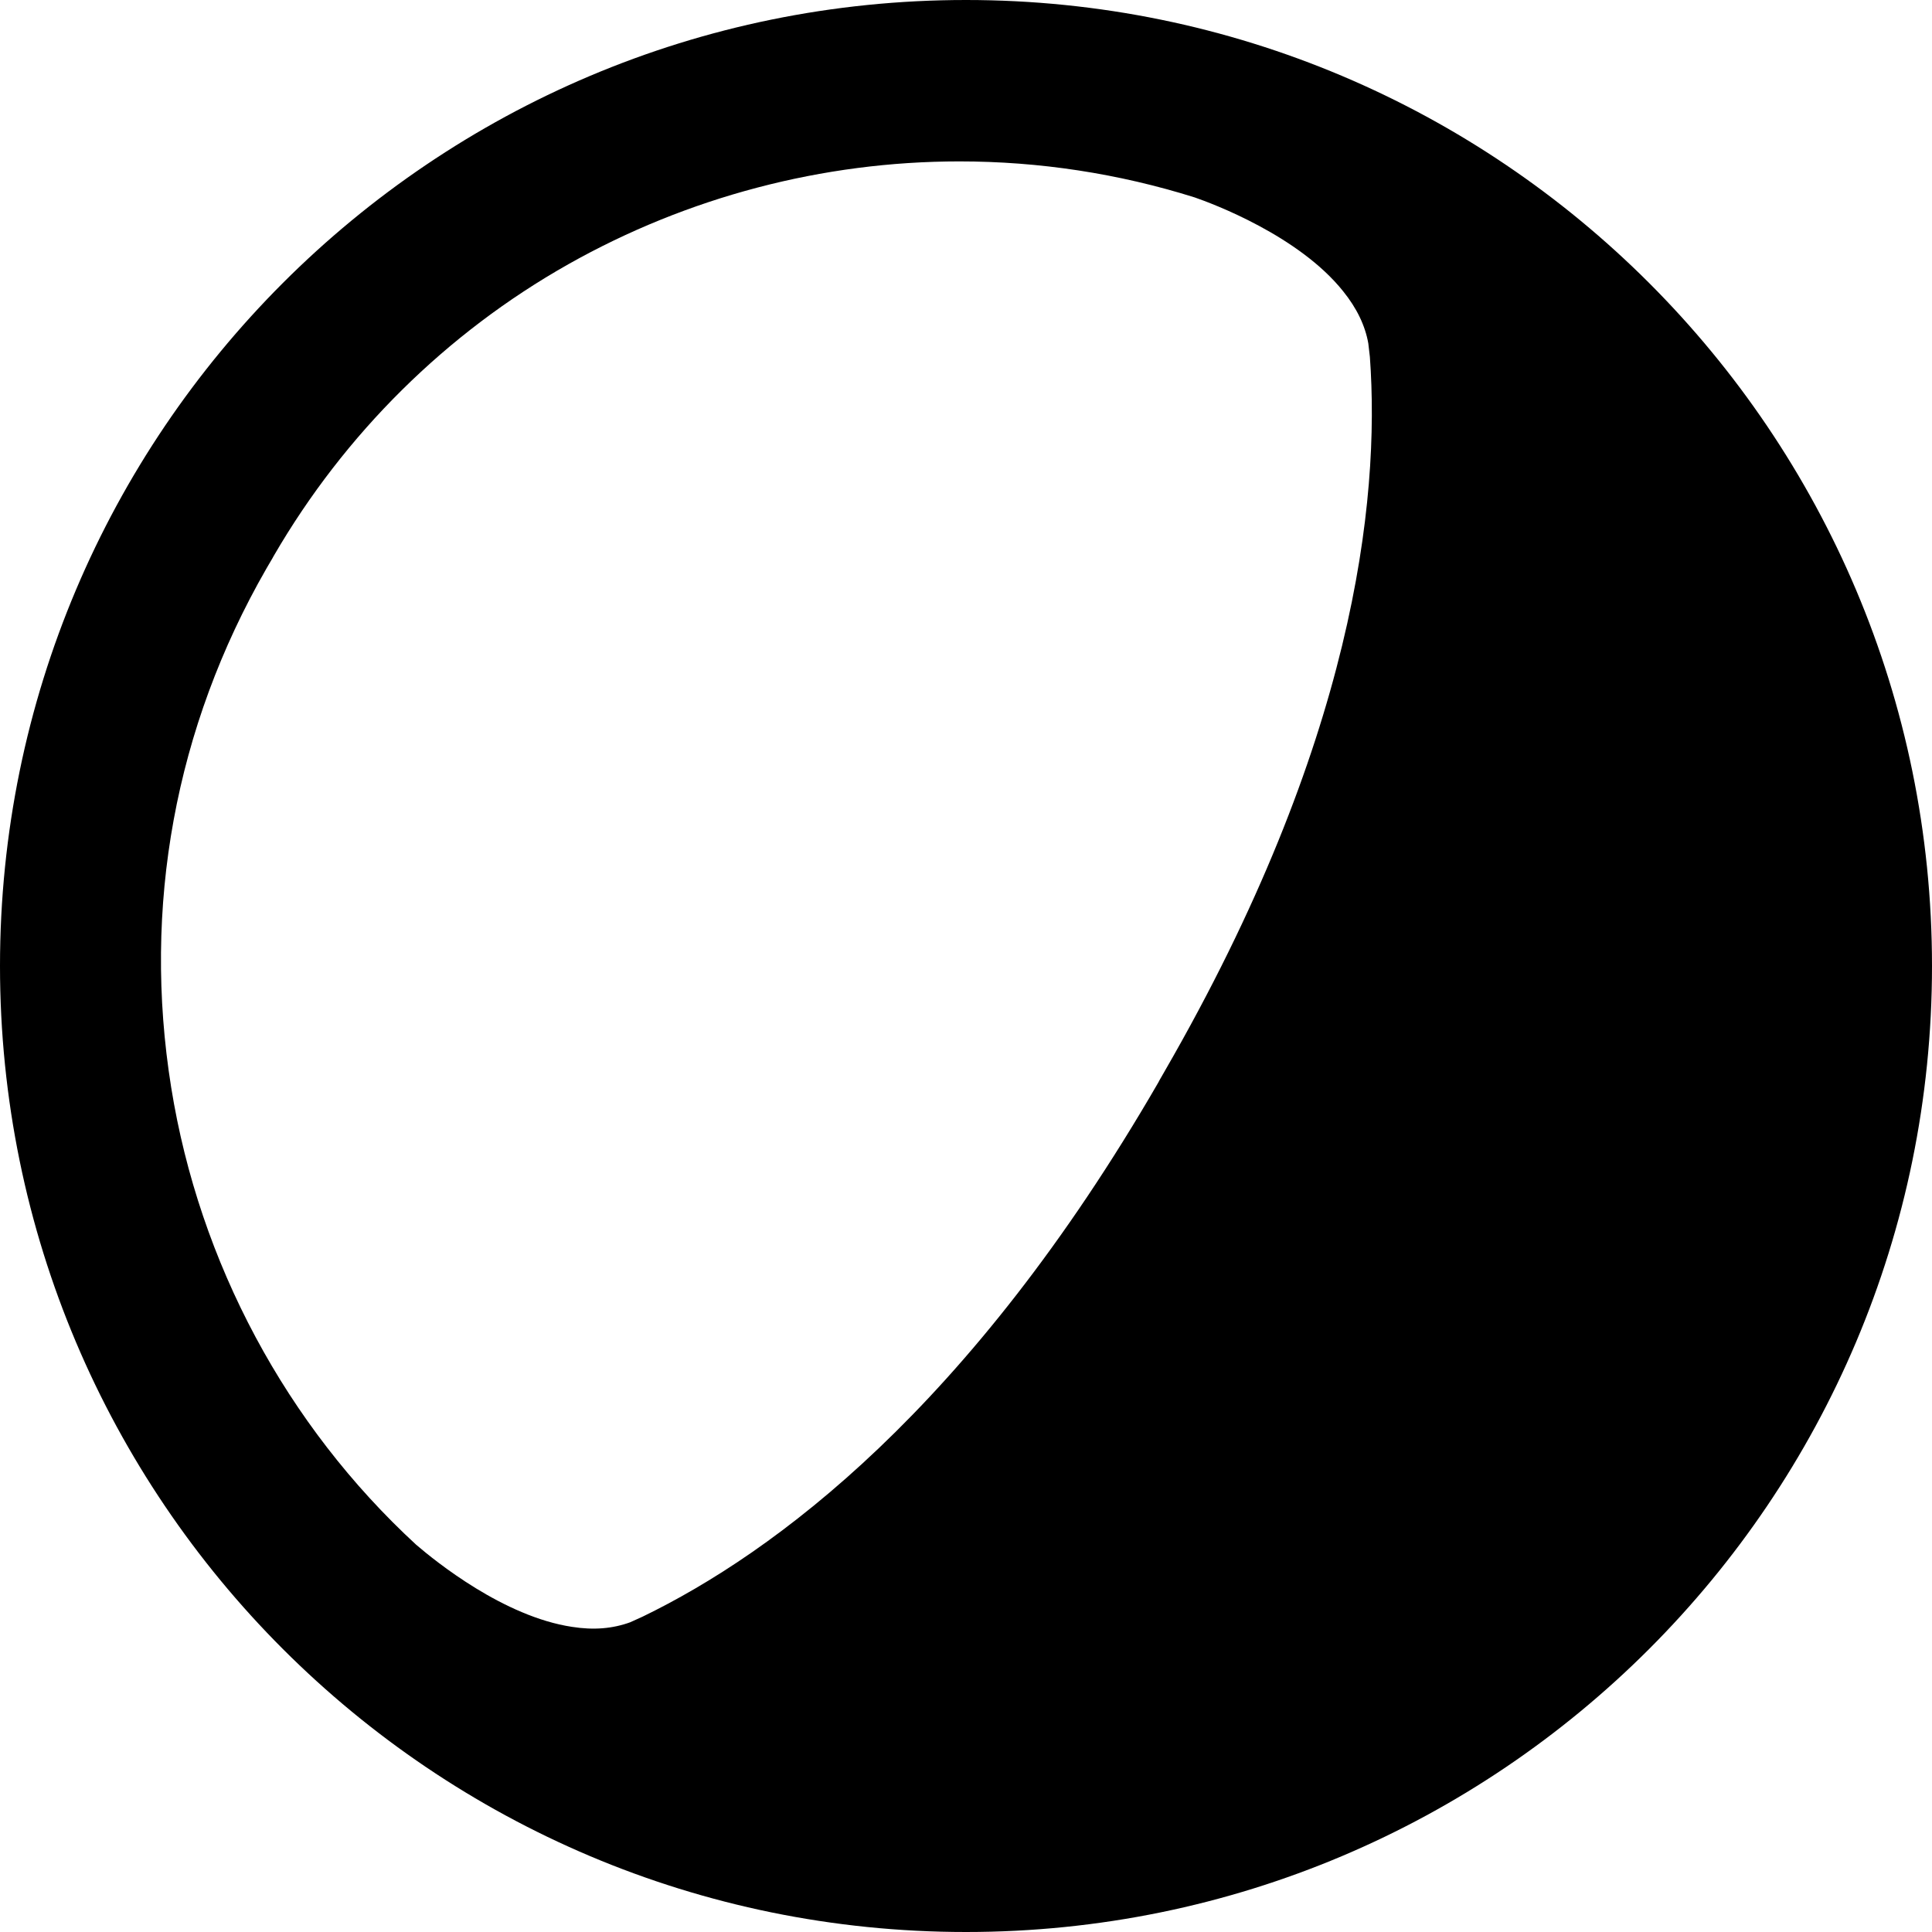 <?xml version="1.0" encoding="utf-8"?>
<!-- Generator: Adobe Illustrator 16.0.0, SVG Export Plug-In . SVG Version: 6.00 Build 0)  -->
<!DOCTYPE svg PUBLIC "-//W3C//DTD SVG 1.1//EN" "http://www.w3.org/Graphics/SVG/1.1/DTD/svg11.dtd">
<svg version="1.1" id="Layer_1" xmlns="http://www.w3.org/2000/svg" xmlns:xlink="http://www.w3.org/1999/xlink" x="0px" y="0px"
	 width="48px" height="48px" viewBox="0 0 48 48" enable-background="new 0 0 48 48" xml:space="preserve">
<g>
	<path  d="M24,0C10.745,0,0,10.745,0,24s10.745,24,24,24s24-10.745,24-24S37.255,0,24,0z M28.945,26.598l-0.088,0.154
		c-0.027,0.049-0.061,0.1-0.08,0.144c-4.689,8.107-9.551,11.688-12.807,13.267c-0.076,0.033-0.215,0.098-0.313,0.142
		c-0.438,0.159-0.904,0.199-1.445,0.114c-1.694-0.255-3.381-1.619-3.871-2.039c-3.226-2.97-5.389-7.006-6.088-11.363
		c-0.72-4.488,0.098-8.944,2.363-12.886c0.033-0.054,0.065-0.113,0.095-0.163c0.034-0.054,0.062-0.106,0.093-0.162
		c1.76-3.03,4.286-5.531,7.316-7.241c2.959-1.669,6.318-2.555,9.715-2.555c1.986,0,3.951,0.3,5.844,0.894
		c0.438,0.151,2.59,0.951,3.693,2.335c0.338,0.419,0.545,0.851,0.623,1.292l0.039,0.335C34.297,12.479,33.625,18.484,28.945,26.598z
		"/>
</g>
</svg>
